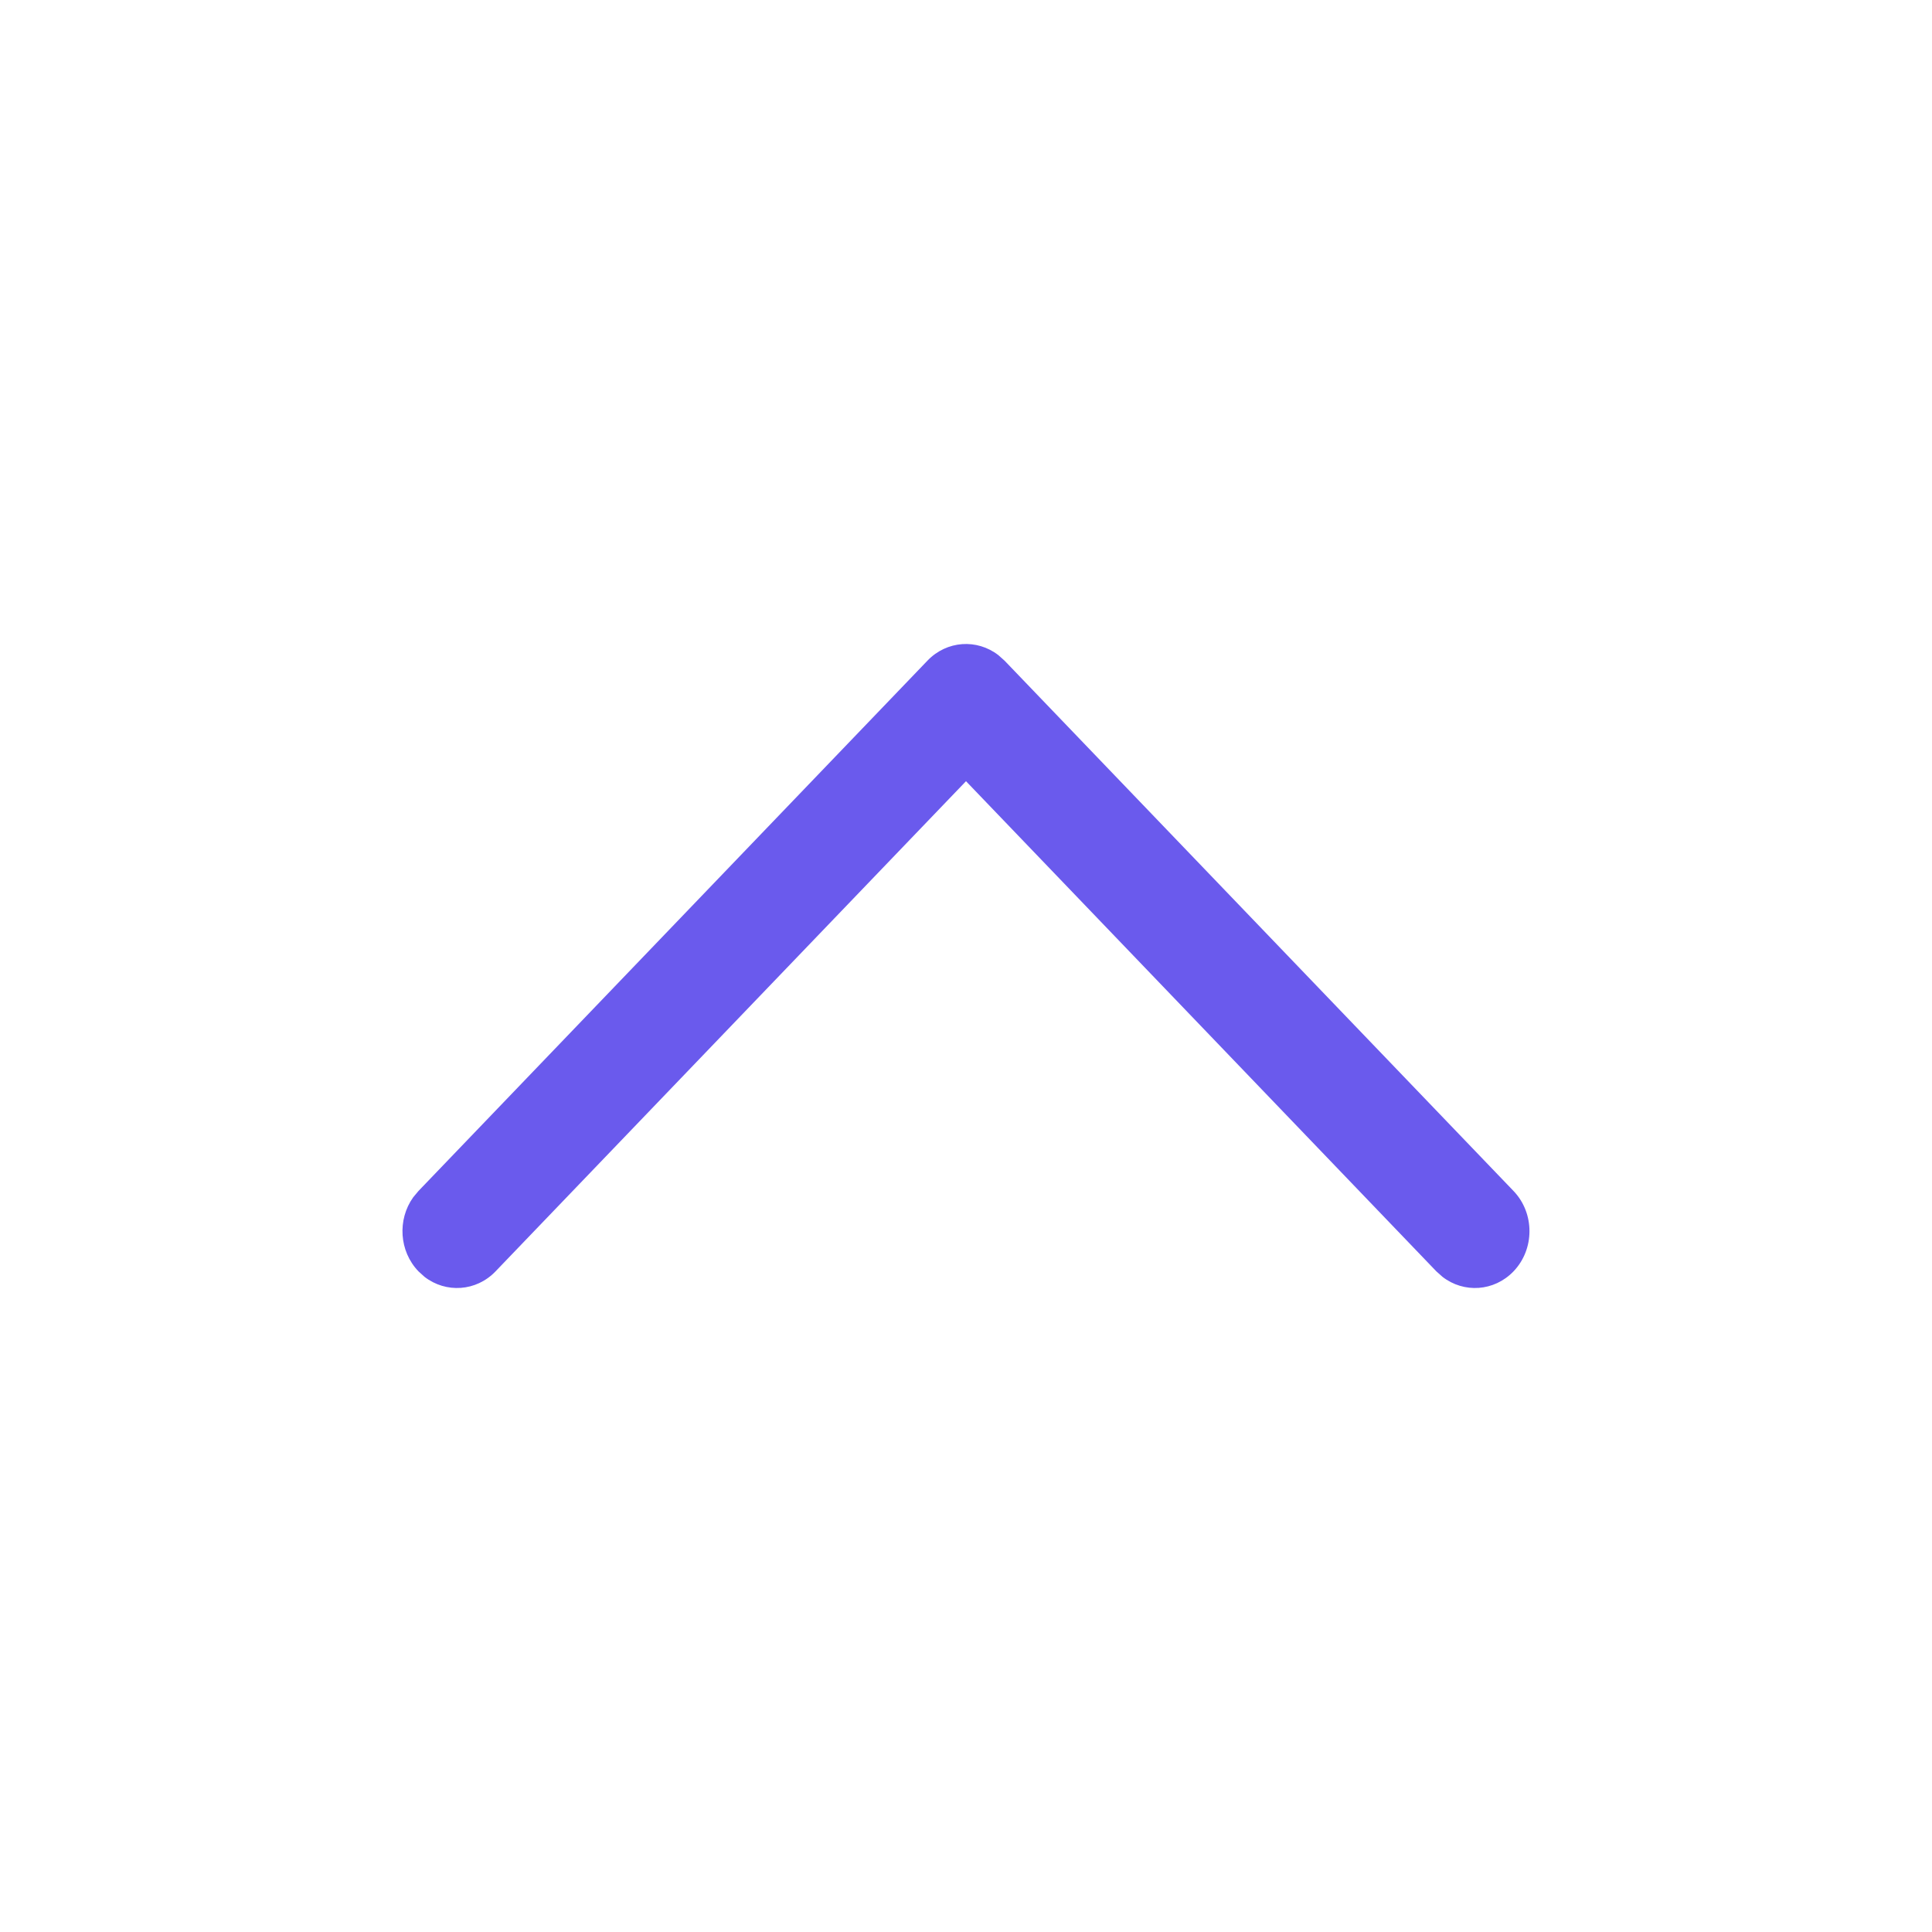 <svg width="20" height="20" viewBox="0 0 20 20" fill="none" xmlns="http://www.w3.org/2000/svg">
<path d="M15.668 13.161C15.467 13.37 15.154 13.389 14.933 13.218L14.869 13.161L10 8.087L5.13 13.161C4.93 13.37 4.616 13.389 4.395 13.218L4.332 13.161C4.131 12.952 4.113 12.625 4.277 12.395L4.332 12.329L9.601 6.839C9.801 6.63 10.114 6.611 10.335 6.782L10.399 6.839L15.668 12.329C15.888 12.559 15.888 12.931 15.668 13.161Z" fill="#6A5AED"/>
</svg>
